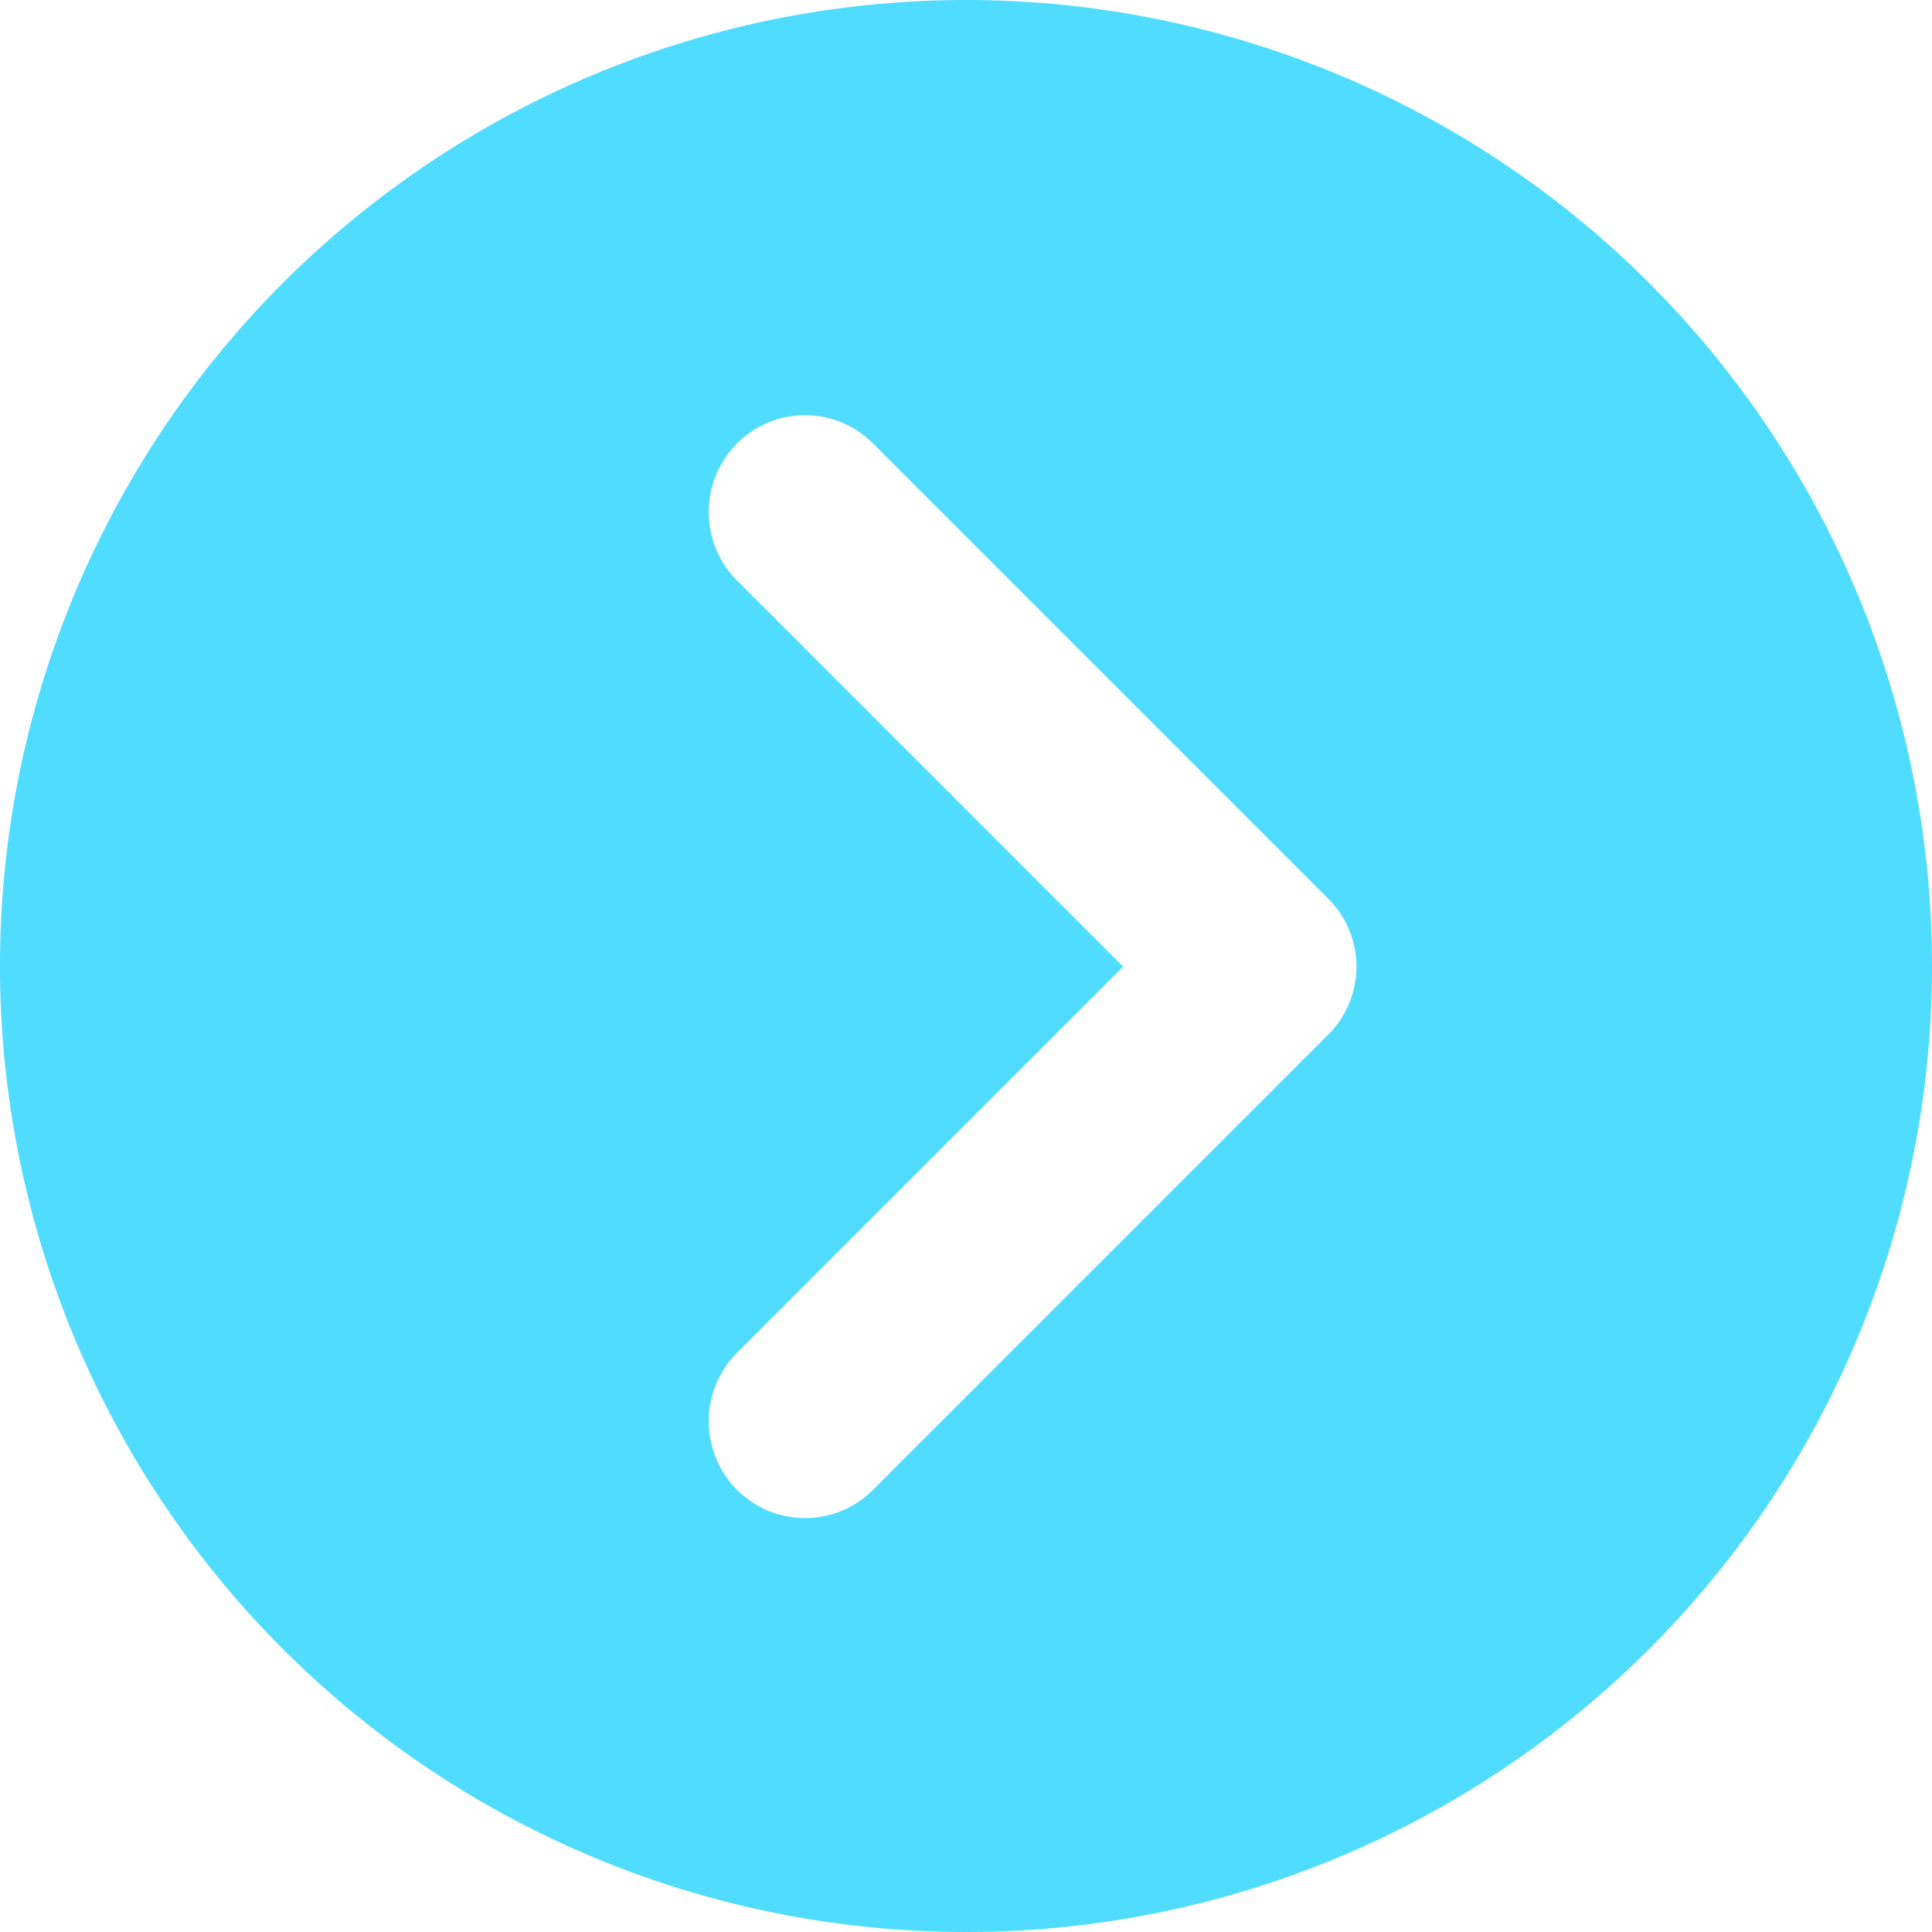 <svg xmlns="http://www.w3.org/2000/svg" viewBox="0 0 30 30"><defs><style>.cls-1{fill:#50dcff;}</style></defs><g id="Layer_2" data-name="Layer 2"><g id="Layer_1-2" data-name="Layer 1"><path class="cls-1" d="M15,0A15,15,0,1,0,30,15,15,15,0,0,0,15,0Zm5.63,16.06-7.07,7.07a1.49,1.49,0,0,1-2.12,0,1.51,1.51,0,0,1,0-2.12l6-6-6-6a1.51,1.51,0,0,1,0-2.12,1.49,1.49,0,0,1,2.12,0l7.07,7.07A1.49,1.49,0,0,1,20.63,16.06Z"/></g></g></svg>